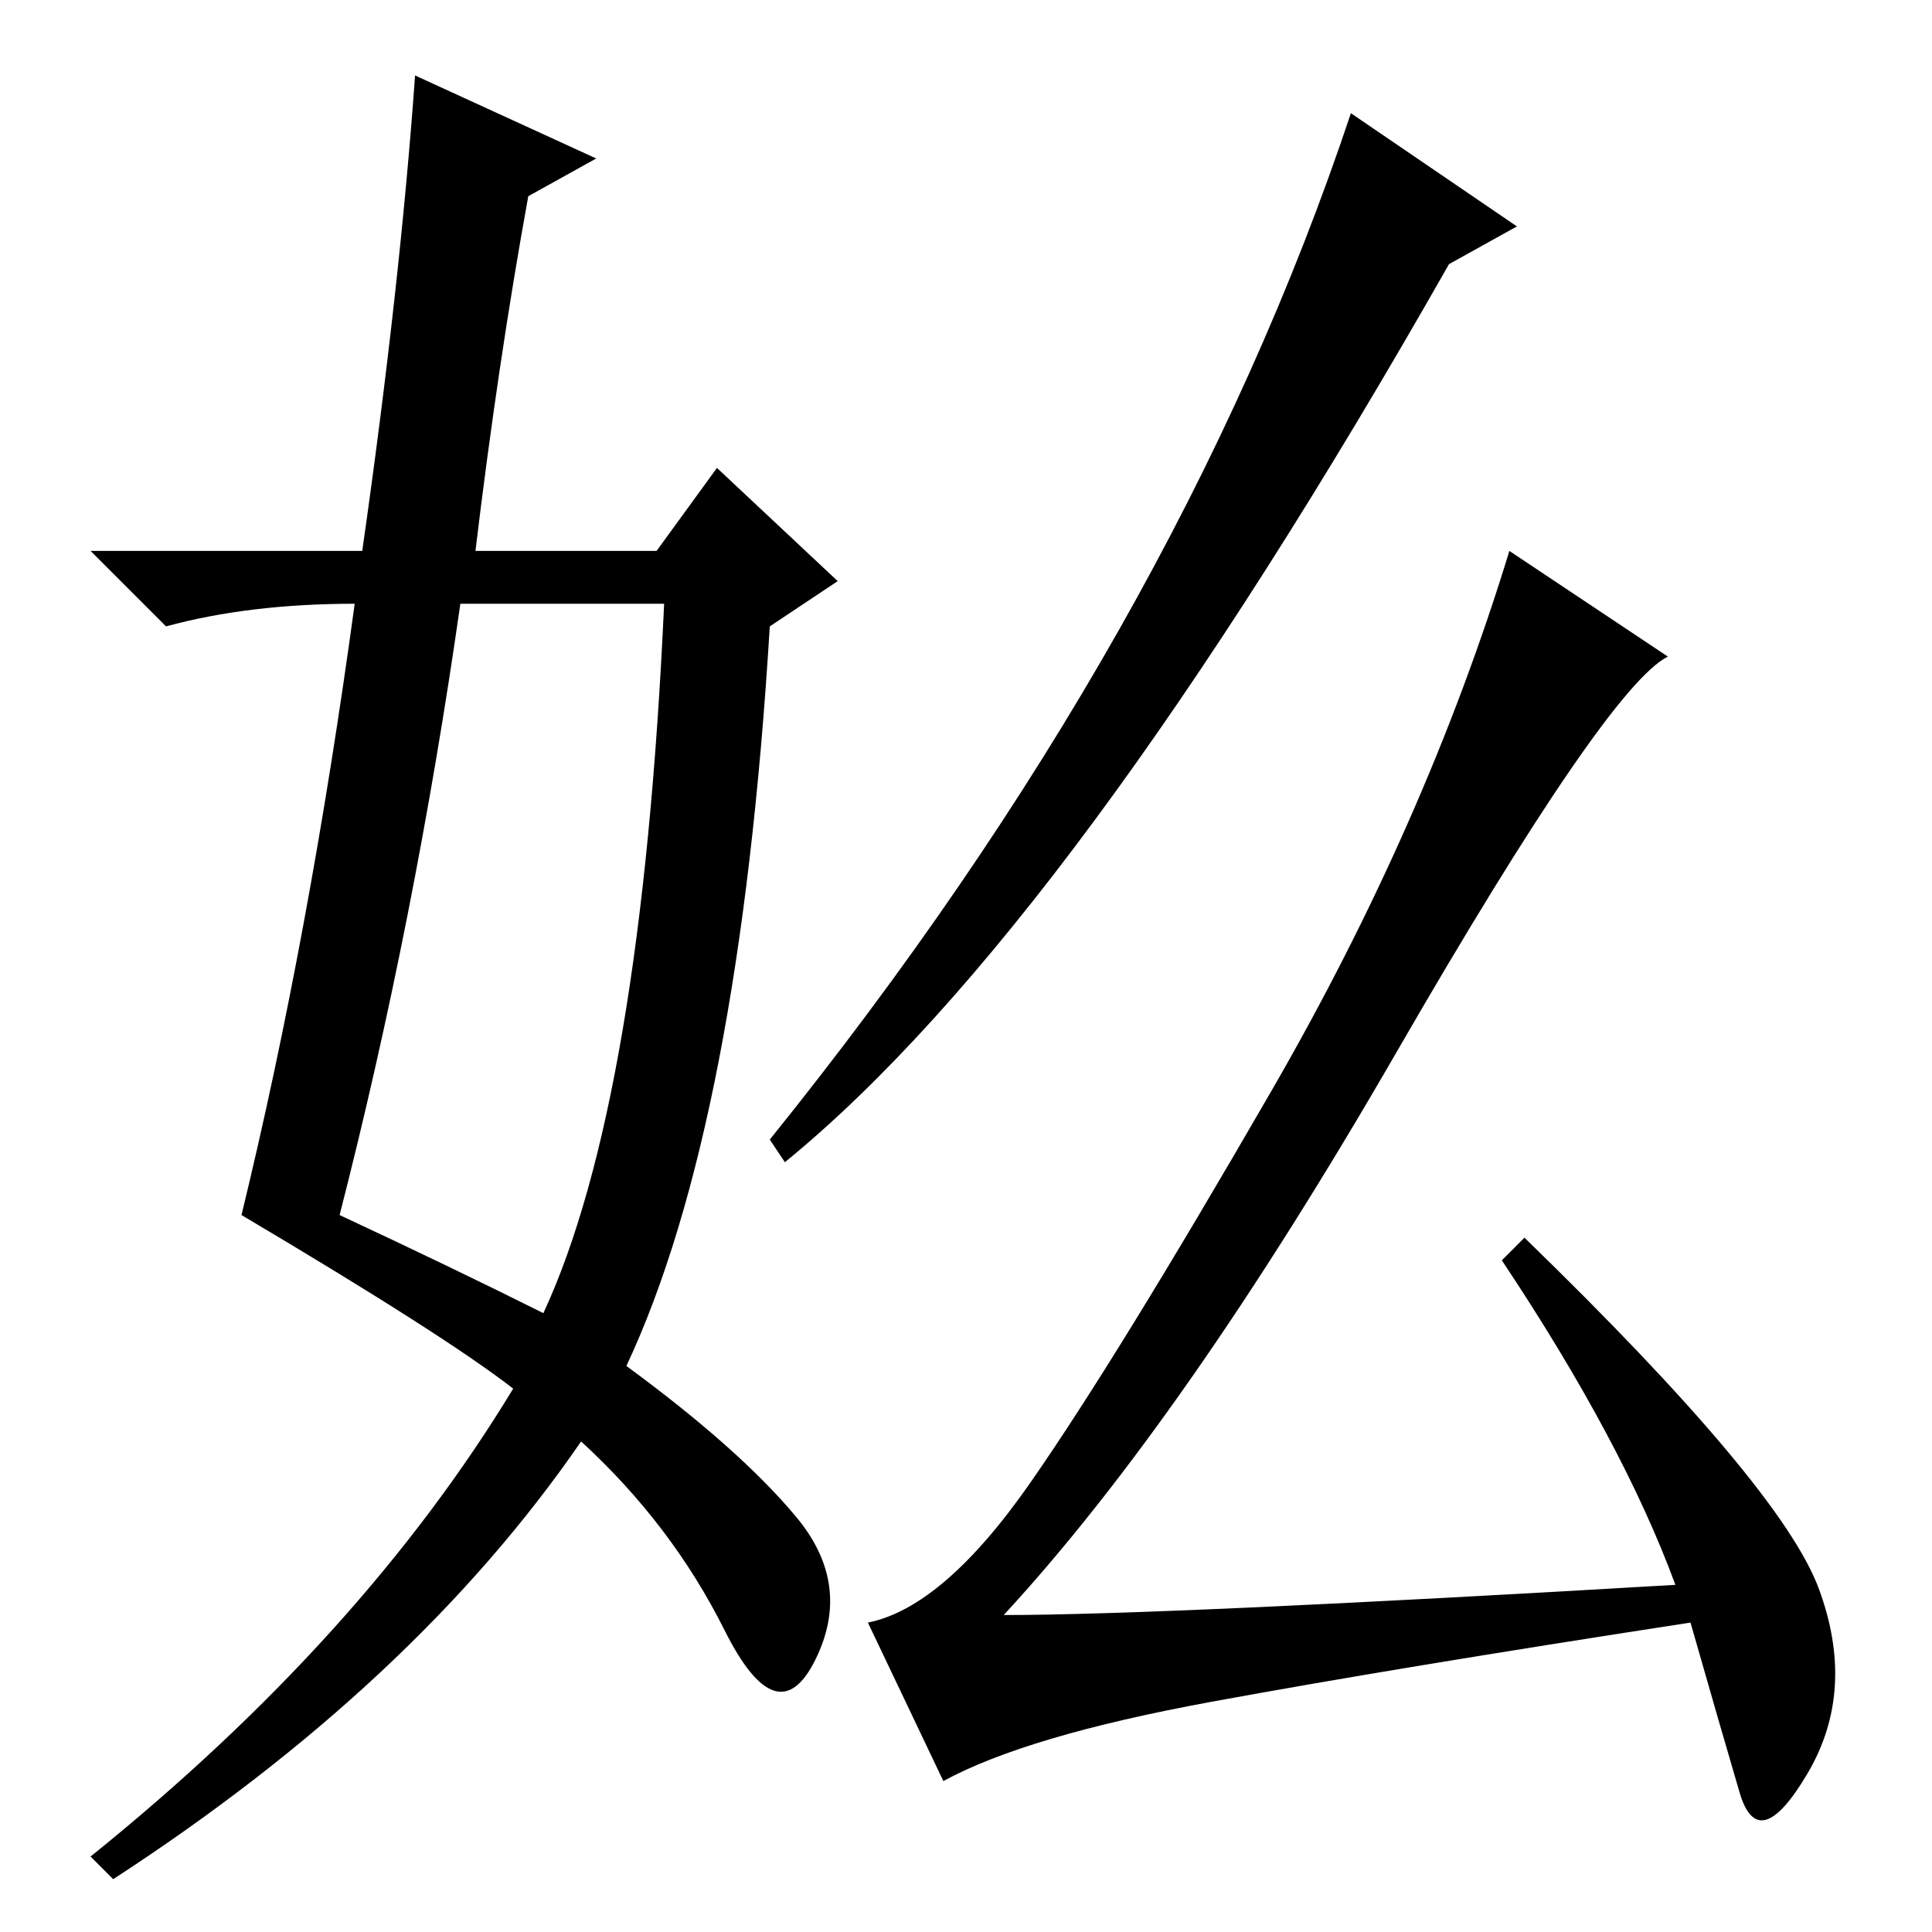 <?xml version="1.0" standalone="no"?>
<!DOCTYPE svg PUBLIC "-//W3C//DTD SVG 1.1//EN" "http://www.w3.org/Graphics/SVG/1.1/DTD/svg11.dtd" >
<svg xmlns="http://www.w3.org/2000/svg" xmlns:xlink="http://www.w3.org/1999/xlink" version="1.1" viewBox="0 -36 256 256">
  <g transform="matrix(1 0 0 -1 0 220)">
   <path fill="currentColor"
d="M55 246l24 -11l-9 -5q-4 -22 -7 -47h24l8 11l16 -15l-9 -6q-4 -66 -19 -98q15 -11 22.5 -20t2.5 -19t-12 4t-19 25q-22 -32 -62 -58l-3 3q36 29 56 62q-9 7 -36 23q9 37 15 81q-14 0 -25 -3l-10 10h36q5 35 7 63zM61 176q-6 -42 -16 -81q15 -7 27 -13q13 28 16 94h-27z
M179 241l22 -15l-9 -5q-50 -88 -88 -119l-2 3q54 67 77 136zM199 89l3 3q34 -33 39 -46.5t-1.5 -24.5t-9 -2.5t-6.5 22.5q-39 -6 -63.5 -10.5t-35.5 -10.5l-10 21q10 2 21.5 18.5t32 52t31.5 71.5l21 -14q-8 -4 -36 -52.5t-52 -74.5q21 0 89 4q-7 19 -23 43z" />
  </g>

</svg>

